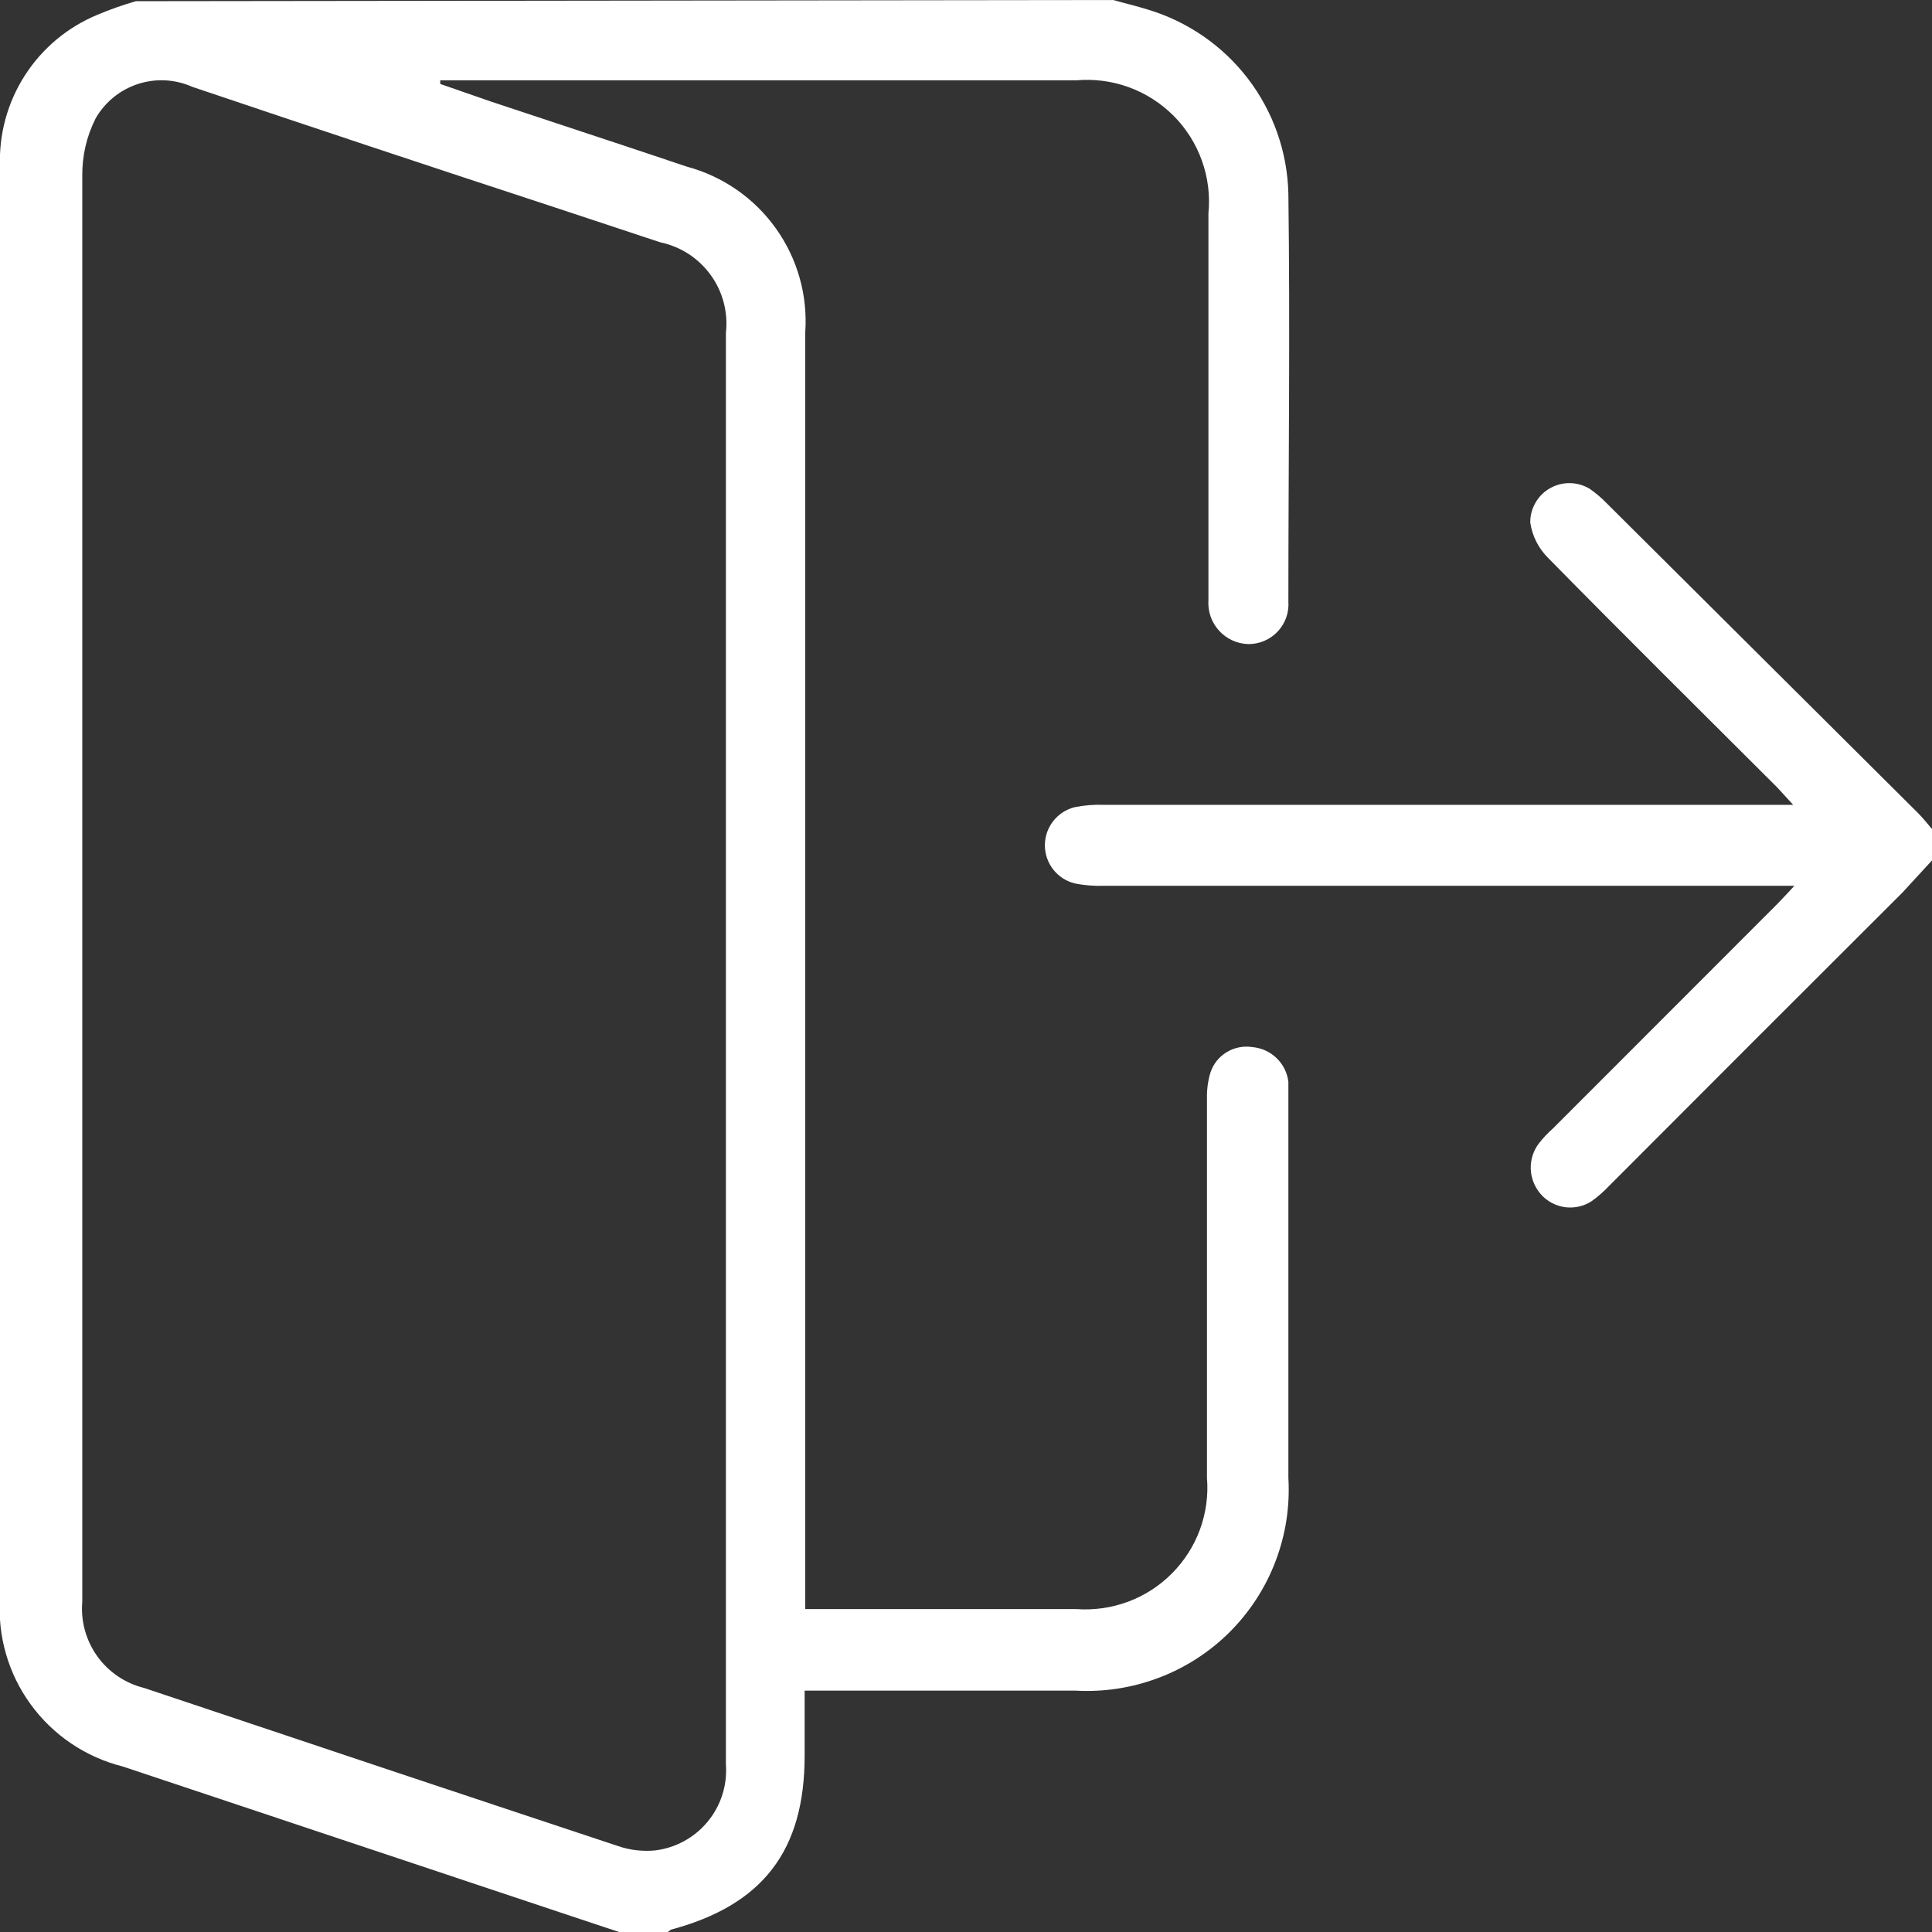 <svg width="29" height="29" viewBox="0 0 29 29" fill="none" xmlns="http://www.w3.org/2000/svg">
<rect x="0" y="0" width="29" height="29" fill="#333333" stroke="none"/>
<g clip-path="url(#clip0_565_983)">
<path d="M16.709 0C16.882 0.049 17.055 0.089 17.224 0.142C17.824 0.321 18.353 0.685 18.733 1.182C19.113 1.679 19.325 2.284 19.339 2.909C19.366 4.949 19.339 6.989 19.339 9.025C19.345 9.108 19.334 9.191 19.307 9.269C19.279 9.347 19.235 9.419 19.179 9.479C19.122 9.539 19.053 9.588 18.977 9.62C18.9 9.653 18.818 9.669 18.735 9.668C18.652 9.665 18.57 9.646 18.495 9.611C18.419 9.576 18.352 9.526 18.296 9.464C18.241 9.403 18.198 9.33 18.171 9.252C18.144 9.173 18.133 9.09 18.139 9.007V3.202C18.165 2.935 18.132 2.665 18.041 2.412C17.951 2.159 17.806 1.929 17.616 1.738C17.426 1.548 17.197 1.401 16.944 1.309C16.691 1.217 16.421 1.182 16.153 1.206H6.608V1.26L7.386 1.53C8.359 1.854 9.336 2.173 10.309 2.501C10.849 2.646 11.321 2.973 11.645 3.427C11.97 3.881 12.126 4.433 12.087 4.989C12.087 10.361 12.087 15.732 12.087 21.101C12.087 22.037 12.087 22.968 12.087 23.904C12.087 23.98 12.087 24.051 12.087 24.153C12.185 24.153 12.274 24.153 12.367 24.153H16.157C16.421 24.172 16.686 24.134 16.933 24.042C17.181 23.95 17.405 23.805 17.591 23.618C17.777 23.431 17.921 23.206 18.012 22.958C18.102 22.711 18.139 22.446 18.117 22.183V16.485C18.114 16.353 18.132 16.221 18.171 16.094C18.214 15.968 18.3 15.861 18.415 15.792C18.53 15.723 18.665 15.697 18.797 15.717C18.933 15.729 19.062 15.786 19.16 15.881C19.259 15.975 19.322 16.101 19.339 16.236C19.339 16.329 19.339 16.427 19.339 16.52V22.183C19.364 22.609 19.299 23.035 19.147 23.433C18.996 23.832 18.761 24.194 18.46 24.496C18.158 24.797 17.796 25.032 17.396 25.183C16.997 25.335 16.571 25.401 16.144 25.377H12.078V26.352C12.078 27.776 11.452 28.596 10.07 28.965C10.07 28.965 10.043 28.987 10.025 29H9.292L8.705 28.805C6.421 28.042 4.134 27.279 1.844 26.516C1.288 26.377 0.798 26.047 0.461 25.584C0.124 25.122 -0.039 24.555 -7.95024e-06 23.984V12.01C-7.95024e-06 8.84 -7.95024e-06 5.669 -7.95024e-06 2.497C-0.018 2.014 0.113 1.537 0.374 1.131C0.635 0.724 1.015 0.407 1.462 0.222C1.65 0.143 1.843 0.074 2.04 0.018L16.709 0ZM10.896 15.7C10.896 12.134 10.896 8.567 10.896 4.998C10.931 4.689 10.85 4.378 10.667 4.127C10.485 3.875 10.214 3.7 9.91 3.637L8.301 3.104C6.497 2.513 4.693 1.913 2.888 1.304C2.63 1.189 2.339 1.173 2.07 1.261C1.801 1.349 1.575 1.533 1.435 1.778C1.3 2.045 1.232 2.34 1.235 2.639C1.235 9.105 1.235 15.57 1.235 22.033C1.235 22.702 1.235 23.363 1.235 24.042C1.21 24.333 1.29 24.623 1.46 24.861C1.63 25.098 1.88 25.267 2.164 25.337C4.534 26.132 6.904 26.923 9.274 27.709C9.452 27.771 9.642 27.793 9.83 27.776C10.14 27.739 10.424 27.584 10.622 27.344C10.821 27.104 10.919 26.796 10.896 26.485C10.896 22.893 10.896 19.298 10.896 15.7Z" fill="white"/>
<path d="M29 12.915C28.849 13.079 28.698 13.243 28.556 13.398C27.074 14.876 25.606 16.344 24.152 17.802C24.073 17.885 23.987 17.961 23.894 18.028C23.775 18.107 23.631 18.139 23.49 18.12C23.348 18.1 23.218 18.03 23.125 17.922C23.035 17.817 22.982 17.685 22.977 17.547C22.973 17.409 23.015 17.273 23.099 17.163C23.163 17.081 23.234 17.006 23.312 16.937L26.672 13.575C26.743 13.5 26.814 13.429 26.934 13.296H16.575C16.426 13.301 16.277 13.29 16.131 13.26C16.003 13.228 15.89 13.155 15.809 13.051C15.728 12.947 15.684 12.82 15.684 12.688C15.684 12.557 15.728 12.429 15.809 12.325C15.89 12.222 16.003 12.148 16.131 12.116C16.277 12.087 16.426 12.075 16.575 12.081H26.916L26.68 11.823C25.534 10.679 24.378 9.535 23.241 8.378C23.095 8.234 23 8.047 22.97 7.845C22.968 7.741 22.995 7.638 23.047 7.548C23.098 7.457 23.173 7.382 23.264 7.33C23.355 7.278 23.457 7.251 23.562 7.252C23.667 7.253 23.769 7.282 23.859 7.335C23.951 7.399 24.038 7.472 24.116 7.553L28.782 12.196C28.862 12.276 28.929 12.36 29 12.444V12.915Z" fill="white"/>
</g>
<defs>
<clipPath id="clip0_565_983">
<rect width="29" height="29" fill="white"/>
</clipPath>
</defs>
</svg>
